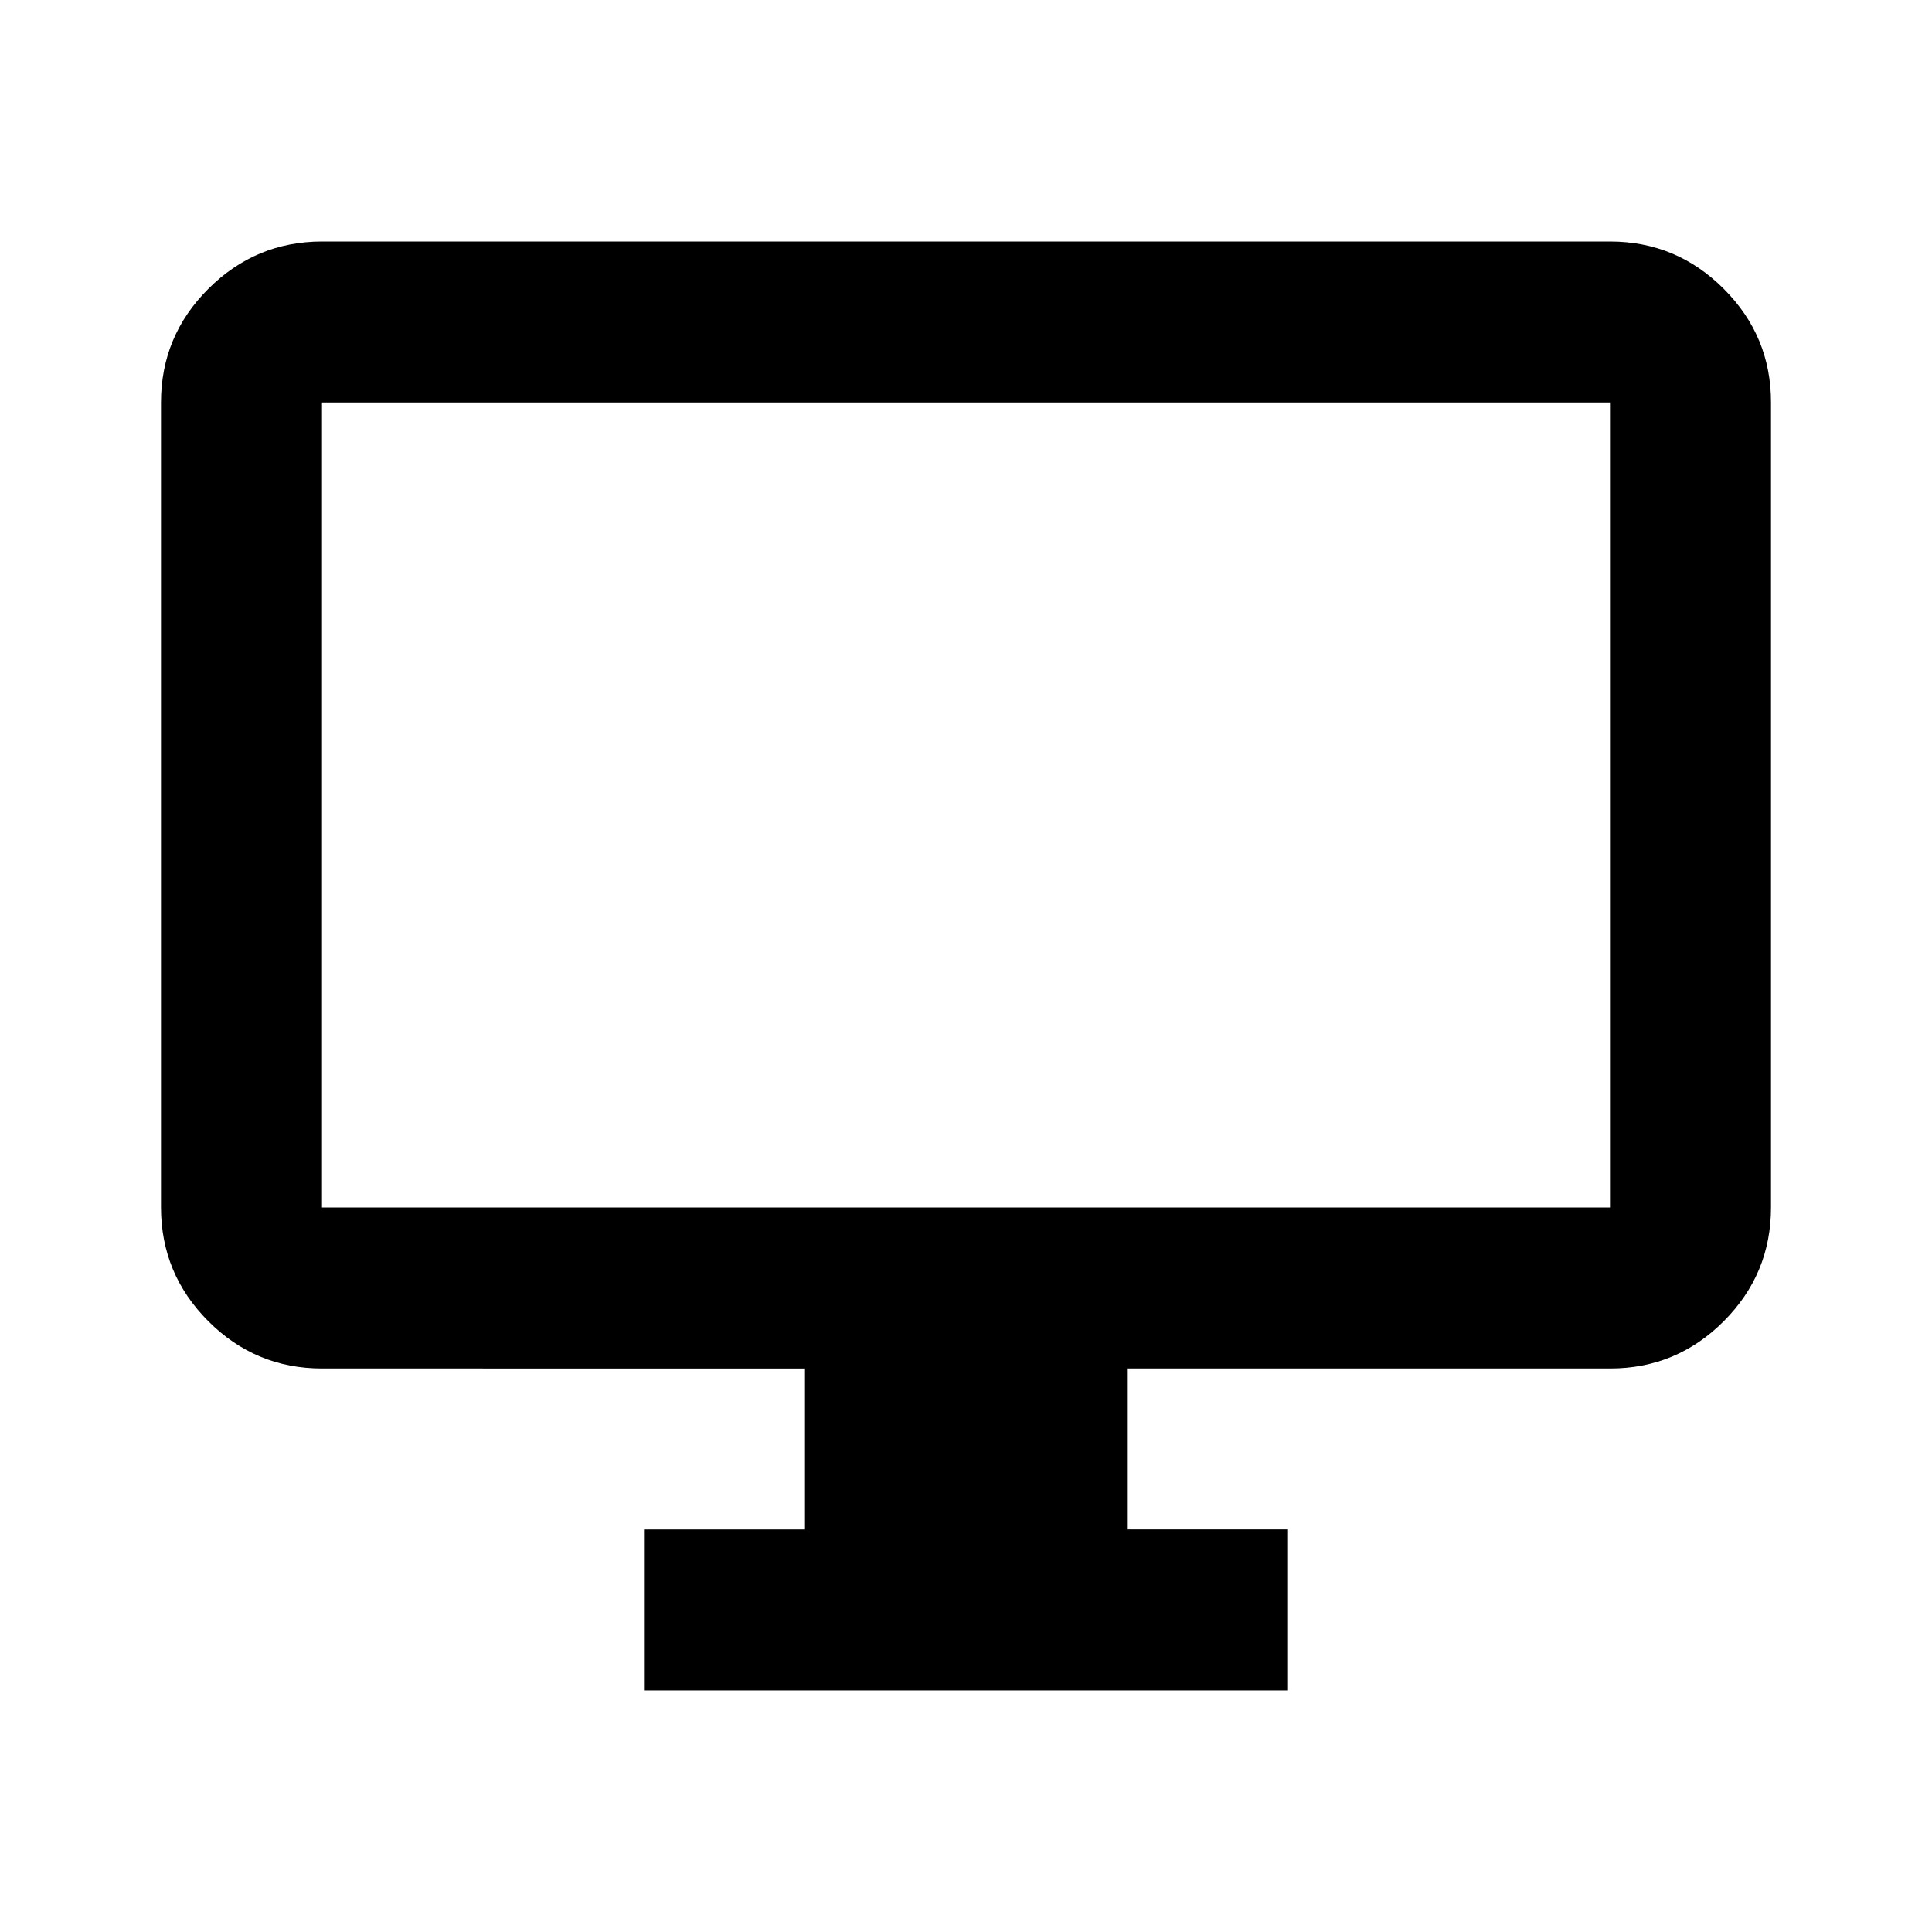 <svg xmlns="http://www.w3.org/2000/svg" width="24" height="24" viewBox="0 0 24 24"><path fill="currentColor" d="M8 21v-2h2v-2H4q-.825 0-1.412-.587T2 15V5q0-.825.588-1.412T4 3h16q.825 0 1.413.588T22 5v10q0 .825-.587 1.413T20 17h-6v2h2v2zm-4-6h16V5H4zm0 0V5z"/></svg>